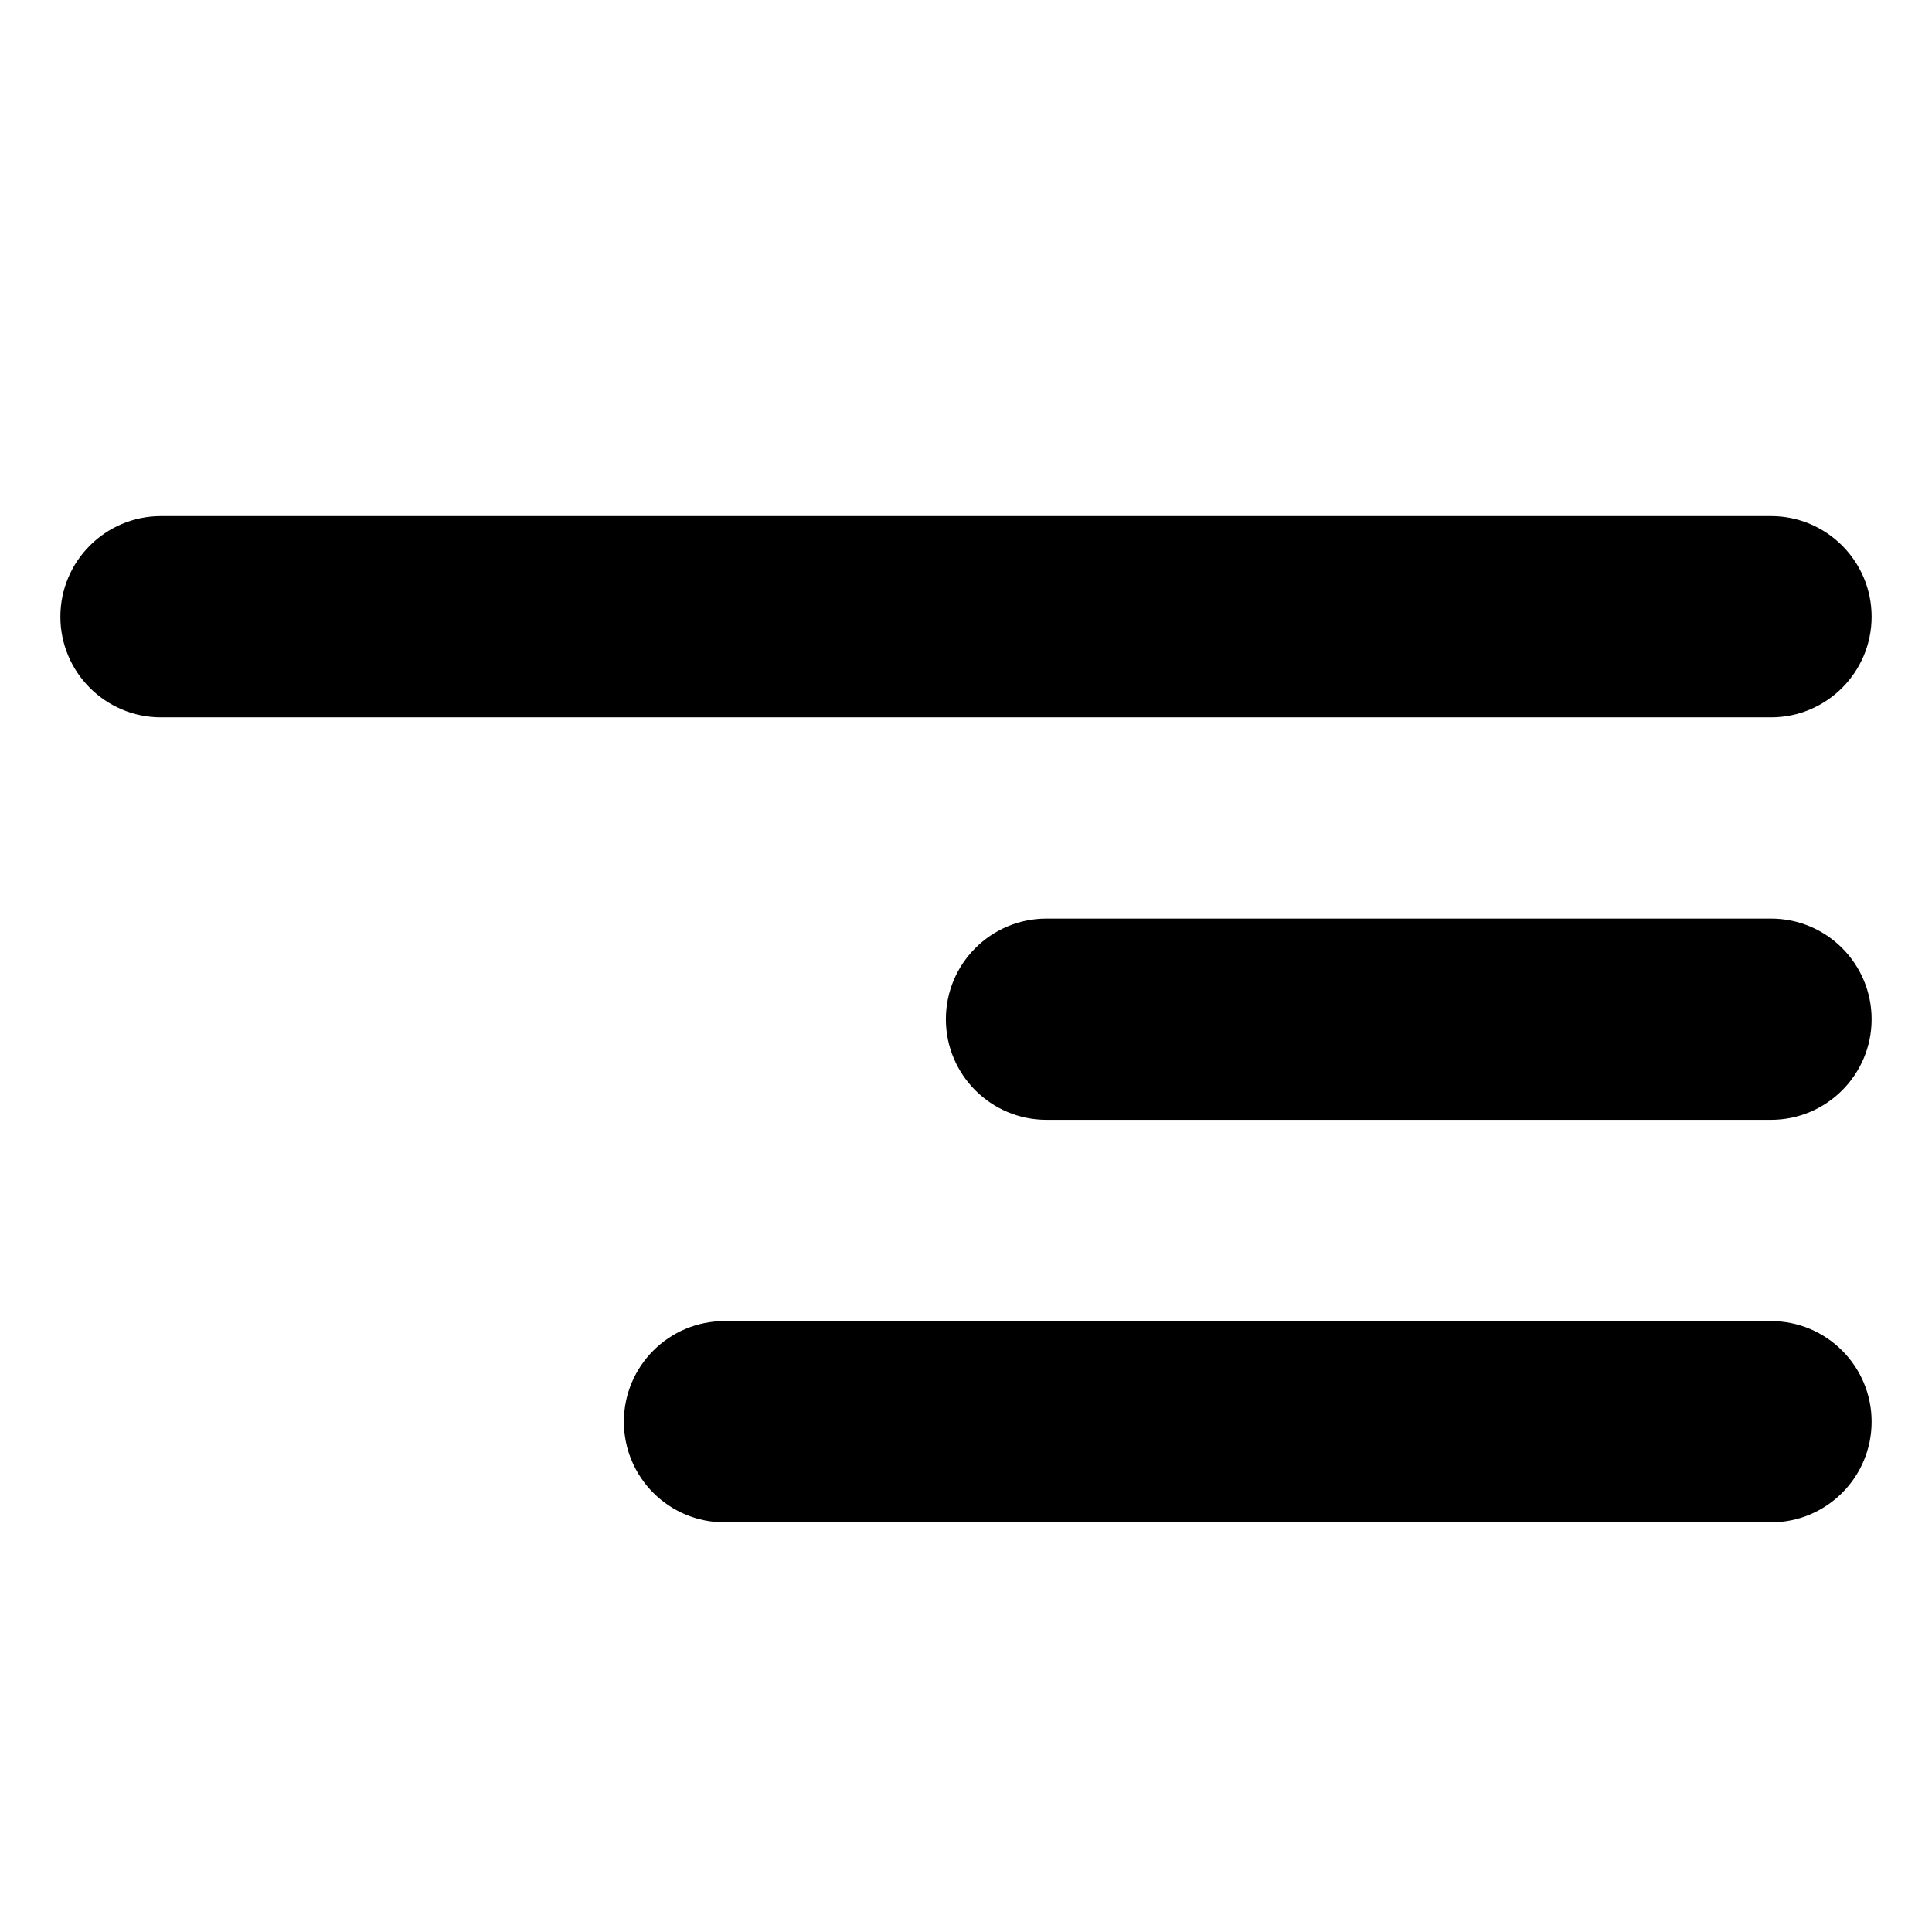 <svg width="24" height="24" viewBox="0 0 24 24" fill="none" xmlns="http://www.w3.org/2000/svg">
<path d="M2 6.411C1.31 6.411 0.75 6.971 0.75 7.661C0.75 8.351 1.31 8.911 2 8.911H22C22.69 8.911 23.25 8.351 23.25 7.661C23.25 6.971 22.69 6.411 22 6.411H2Z" fill="black"/>
<path d="M11.75 12.661C11.75 11.971 12.31 11.411 13 11.411H22C22.69 11.411 23.25 11.971 23.25 12.661C23.25 13.351 22.69 13.911 22 13.911H13C12.31 13.911 11.75 13.351 11.75 12.661Z" fill="black"/>
<path d="M7.75 17.661C7.75 16.971 8.31 16.411 9 16.411H22C22.69 16.411 23.25 16.971 23.25 17.661C23.25 18.352 22.69 18.911 22 18.911H9C8.31 18.911 7.75 18.352 7.75 17.661Z" fill="black"/>
</svg>
